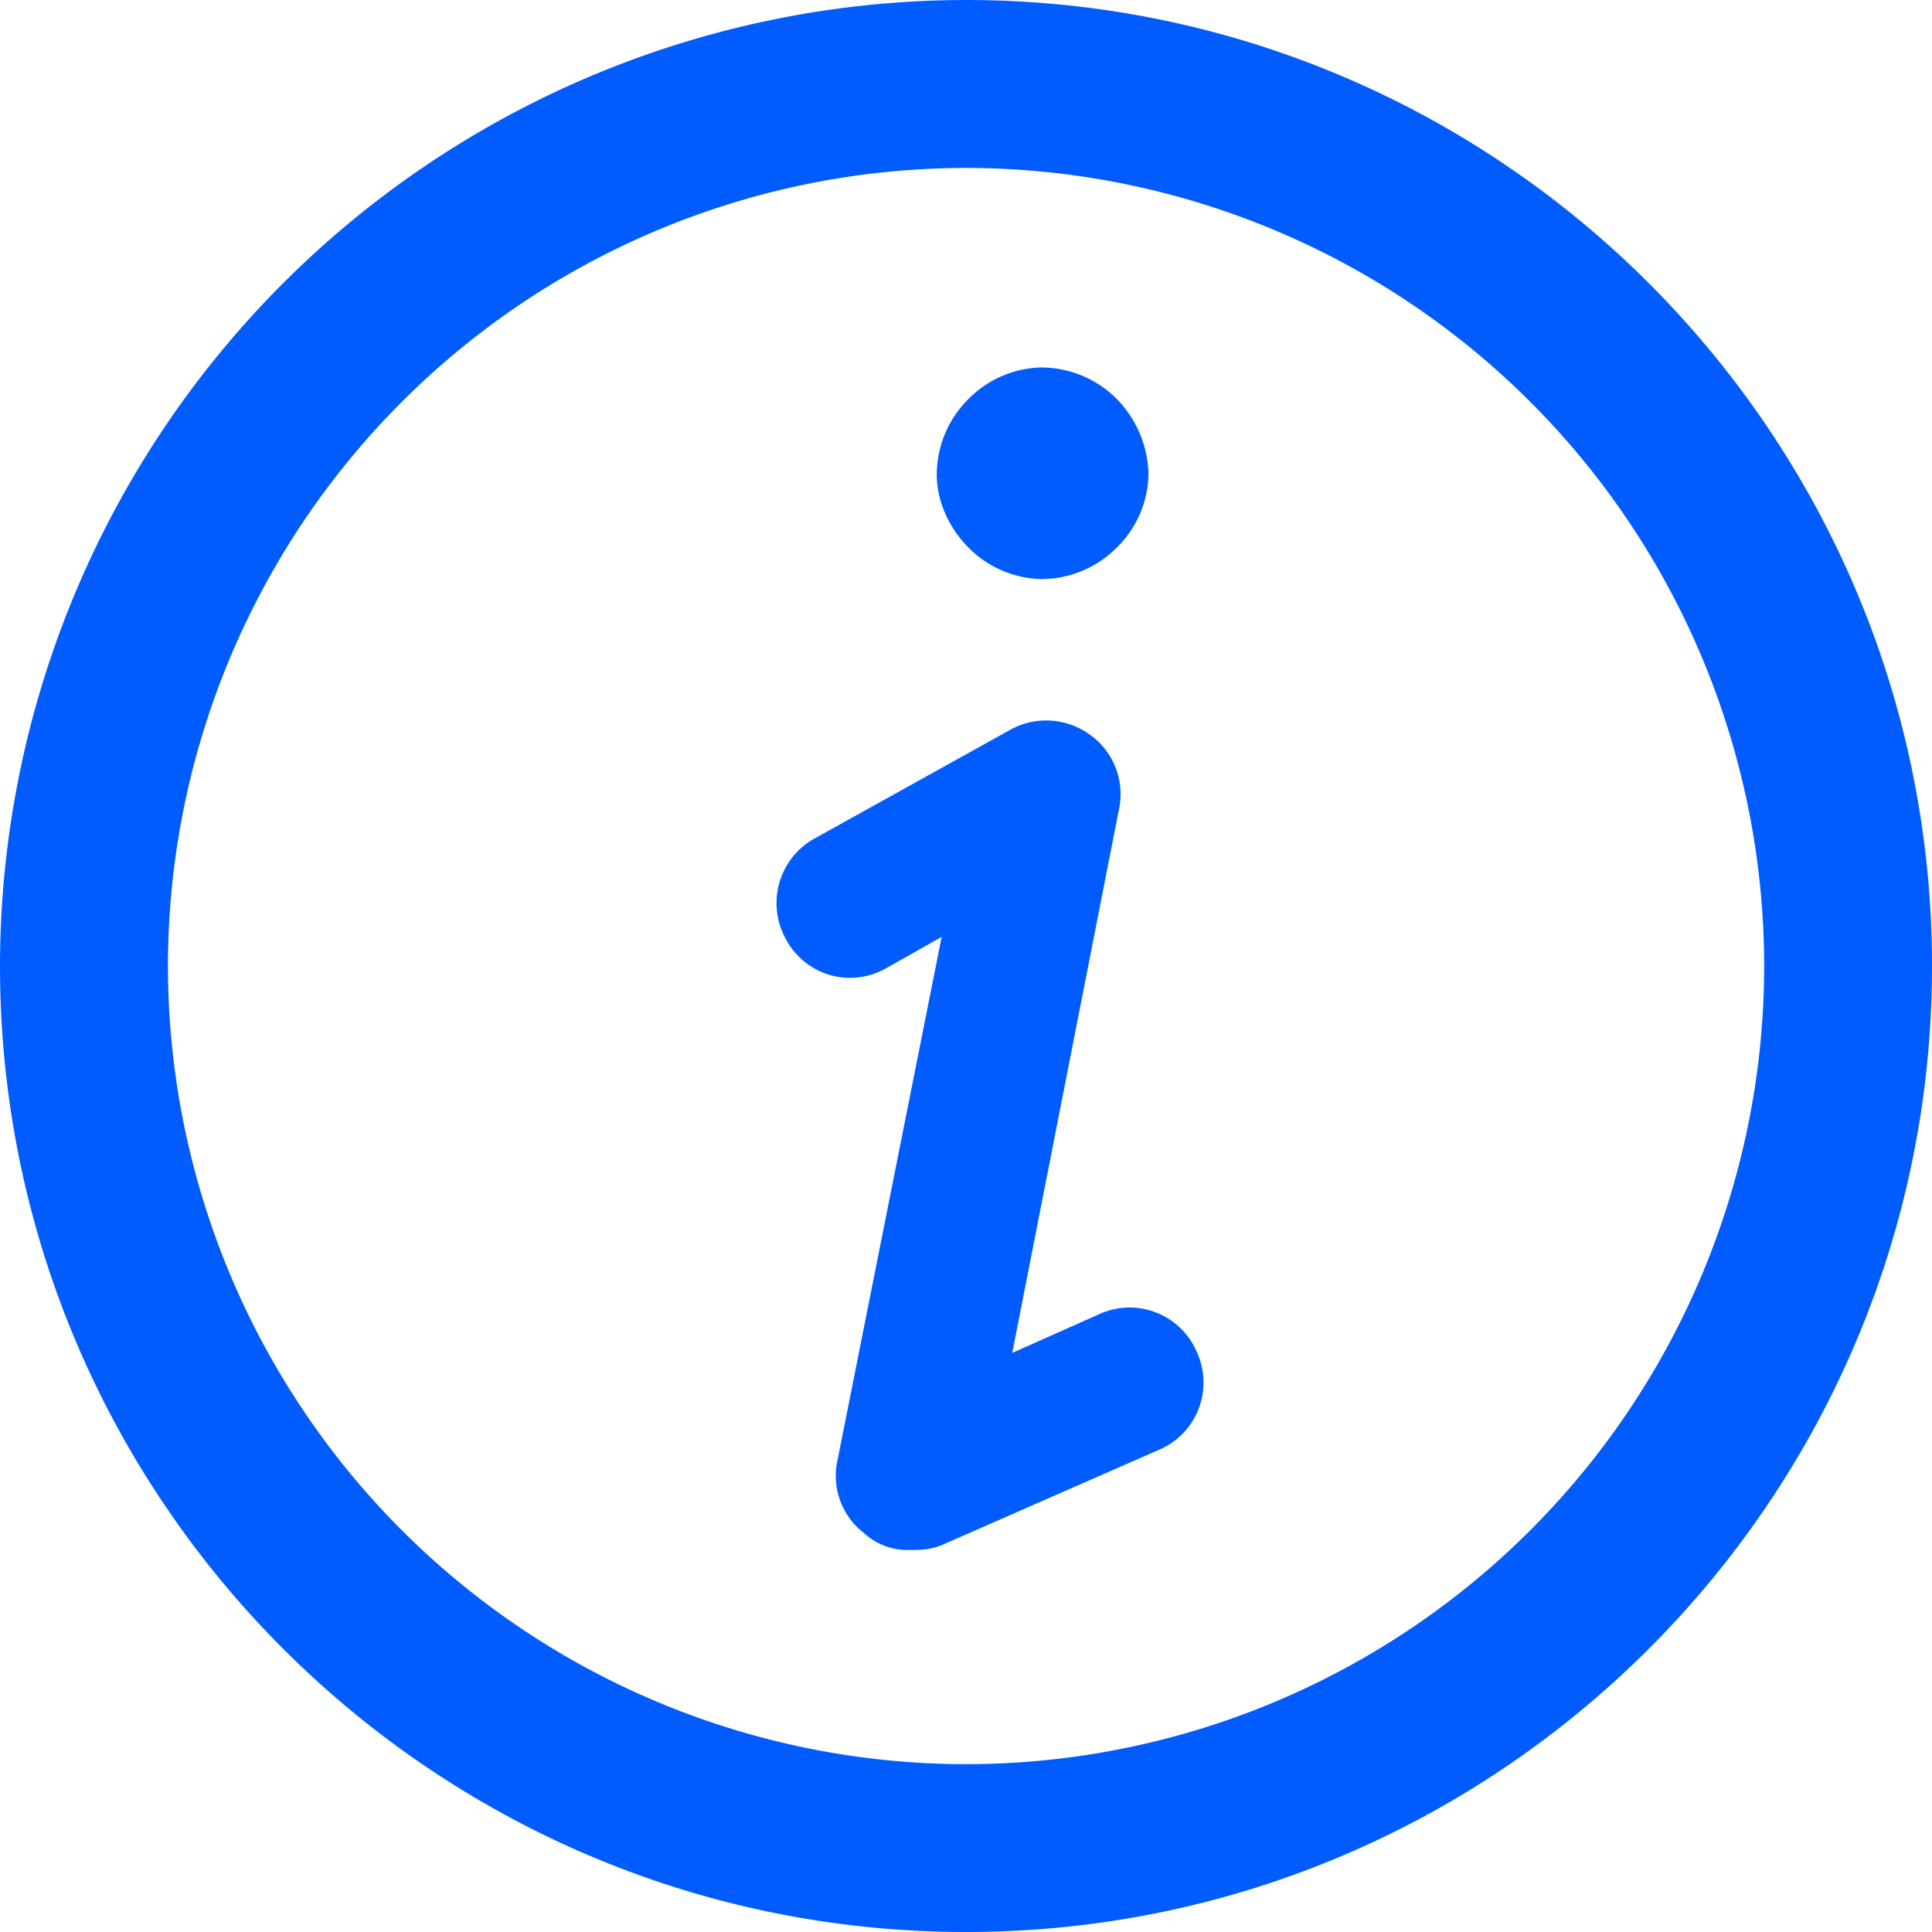 <svg width="15" height="15" viewBox="0 0 15 15" fill="none" xmlns="http://www.w3.org/2000/svg"><path d="M7.065 12.034a.499.499 0 0 1-.358-.132.56.56 0 0 1-.208-.548l.812-4.08-.434.245a.563.563 0 0 1-.775-.227.574.574 0 0 1 .208-.774l1.53-.85a.576.576 0 0 1 .623.037.565.565 0 0 1 .227.567l-.831 4.232.68-.303a.567.567 0 0 1 .756.303.567.567 0 0 1-.303.755l-1.68.737c-.095.038-.17.038-.247.038zm1.606-7.783a.82.82 0 0 0 .246-.567.864.864 0 0 0-.246-.586.829.829 0 0 0-.585-.245.819.819 0 0 0-.567.245.829.829 0 0 0-.246.586c0 .208.095.415.246.567a.82.82 0 0 0 .567.245.829.829 0 0 0 .585-.245zM15 7.5C15 3.363 11.637 0 7.5 0A7.506 7.506 0 0 0 0 7.5C0 11.637 3.363 15 7.5 15c4.137 0 7.5-3.363 7.5-7.5zm-1.303 0A6.2 6.2 0 0 1 7.5 13.697 6.2 6.2 0 0 1 1.304 7.5 6.2 6.2 0 0 1 7.5 1.304 6.2 6.2 0 0 1 13.697 7.5z" fill="#005CFF"/></svg>